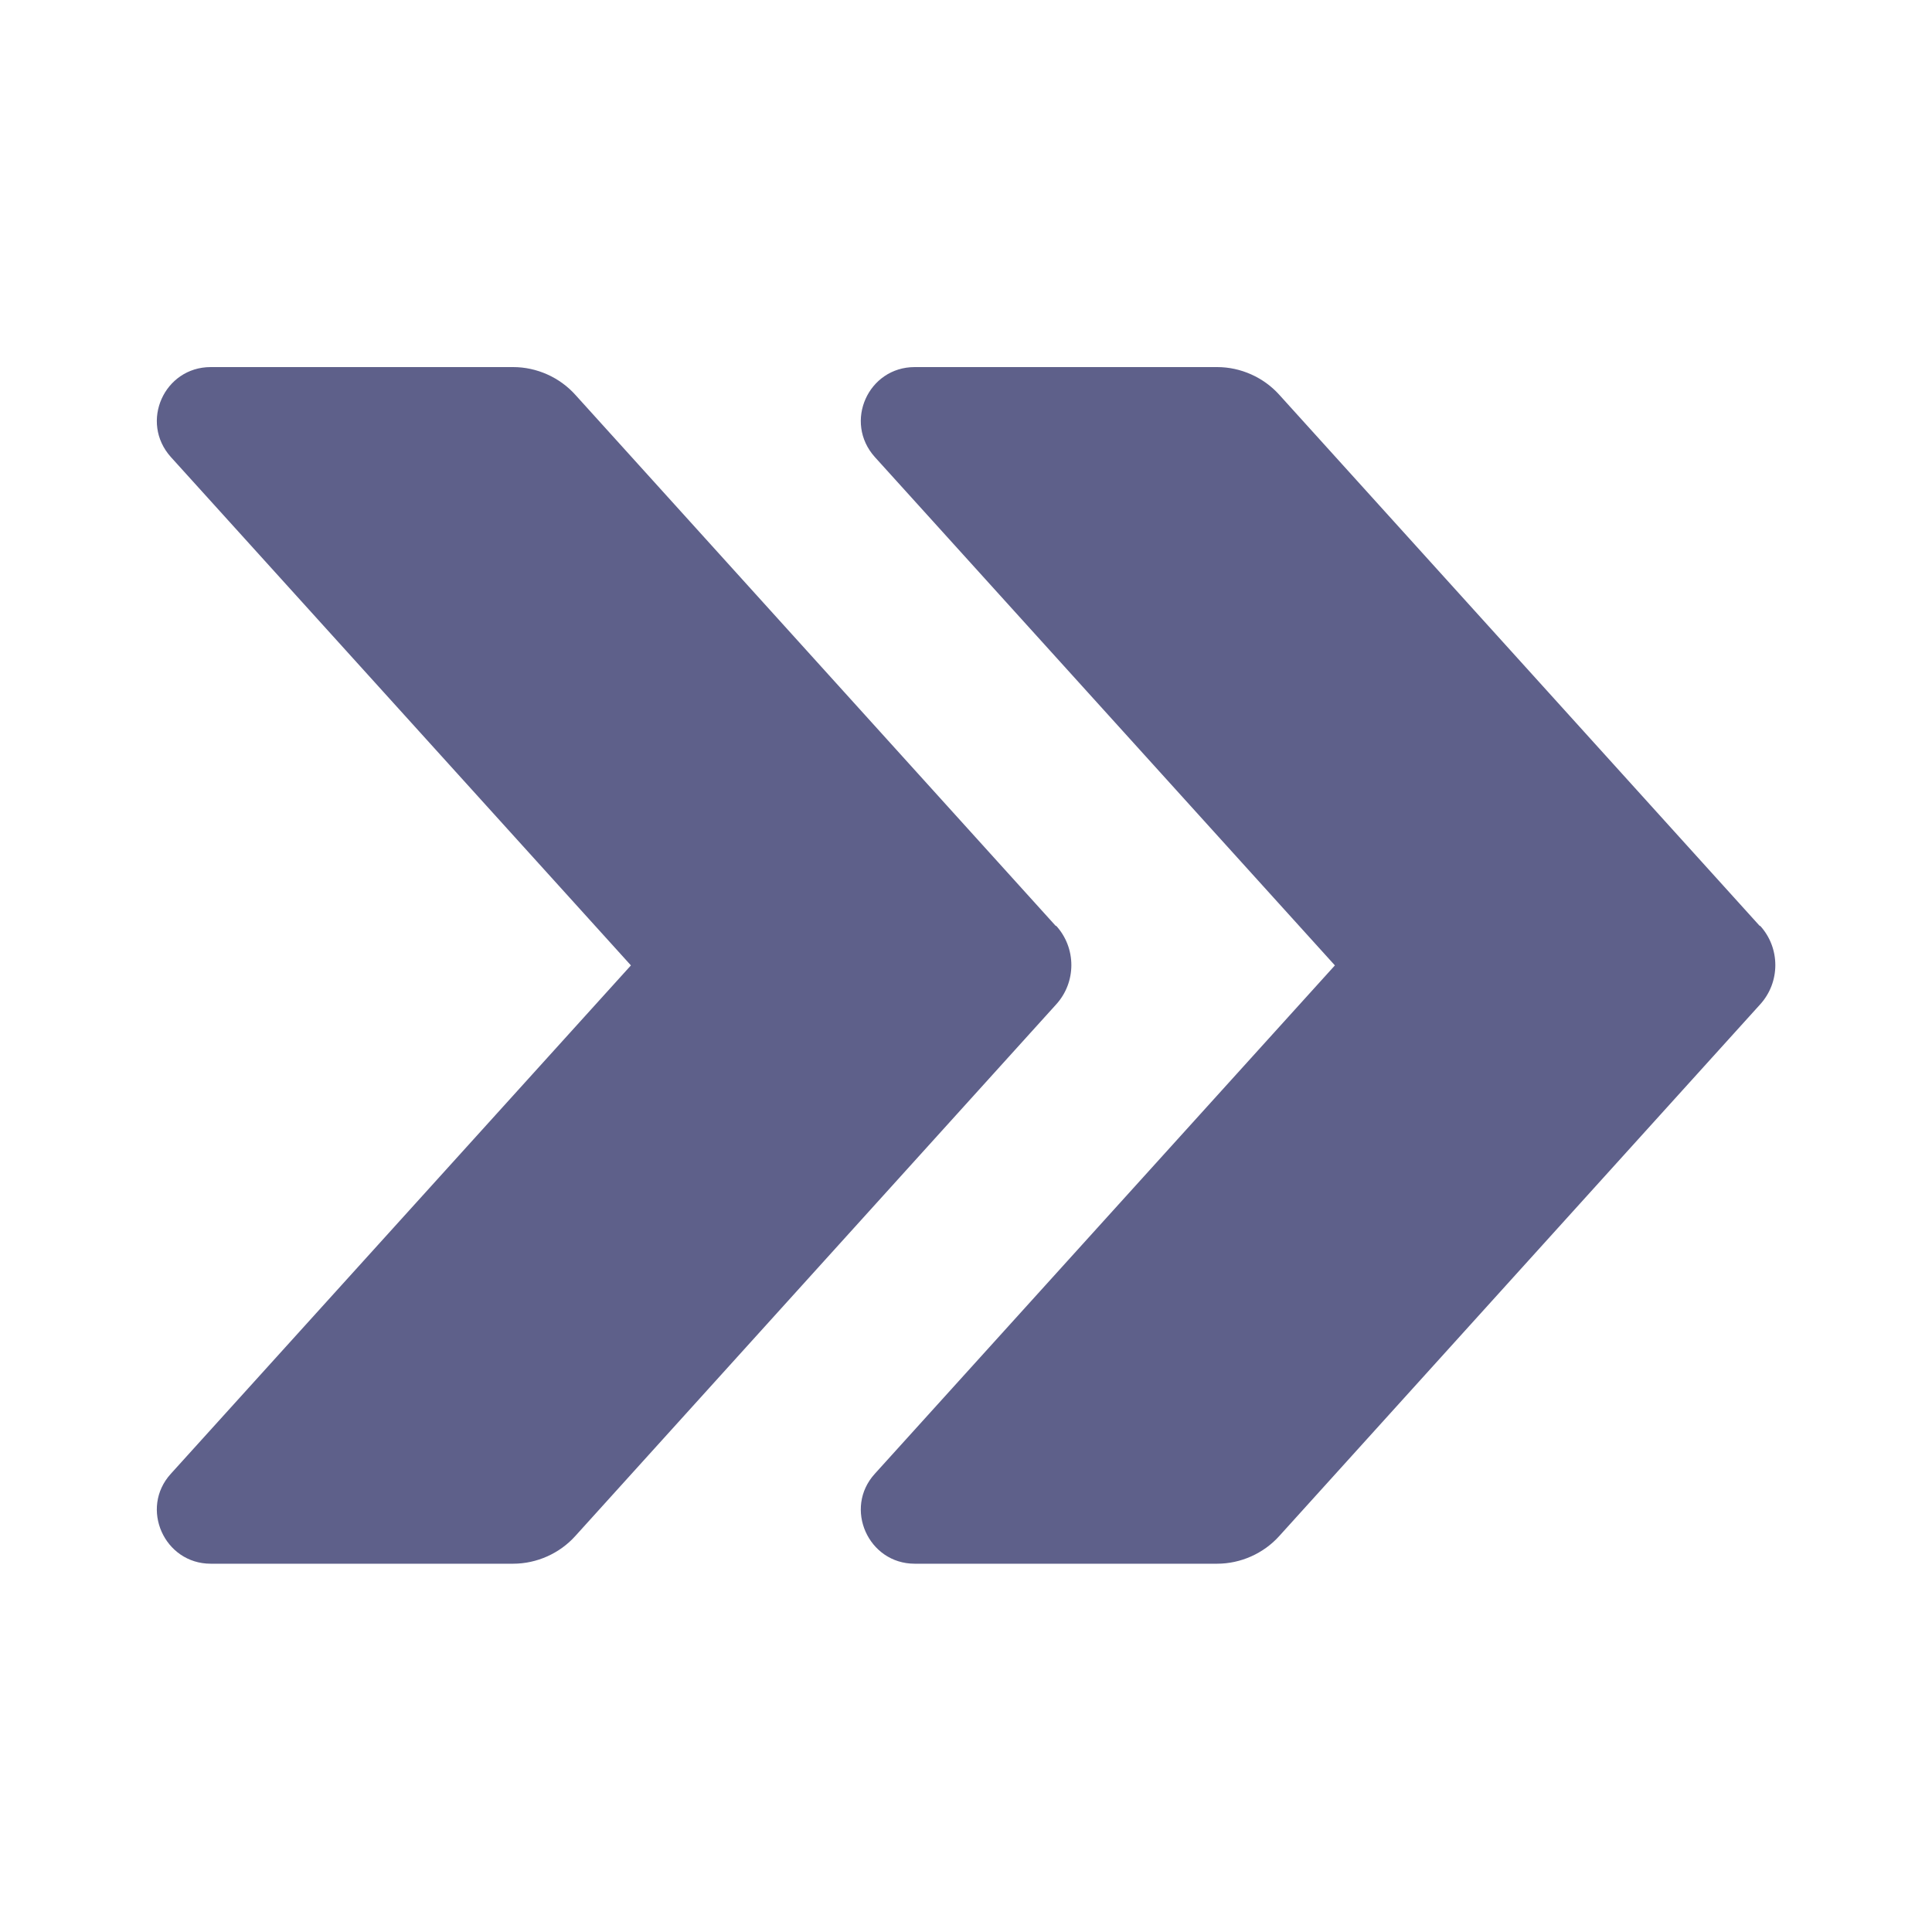 <svg width="32" height="32" viewBox="0 0 32 32" fill="none" xmlns="http://www.w3.org/2000/svg">
<path d="M17.49 15.34L9.53 6.54C9.27 6.25 8.89 6.08 8.5 6.08H3.49C2.72 6.08 2.31 6.99 2.83 7.57L10.45 15.99L2.83 24.41C2.31 24.98 2.72 25.9 3.49 25.9H8.5C8.89 25.9 9.27 25.73 9.53 25.44L17.49 16.64C17.83 16.27 17.83 15.7 17.49 15.33V15.34Z" fill="#5E608A"/>
<path d="M29.15 15.34L21.19 6.54C20.93 6.25 20.55 6.08 20.16 6.08H15.15C14.38 6.08 13.97 6.99 14.49 7.57L22.11 15.99L14.49 24.41C13.97 24.98 14.38 25.9 15.15 25.9H20.16C20.55 25.9 20.93 25.73 21.19 25.44L29.15 16.64C29.49 16.27 29.49 15.7 29.15 15.33V15.34Z" fill="#5E608A"/>
</svg>
